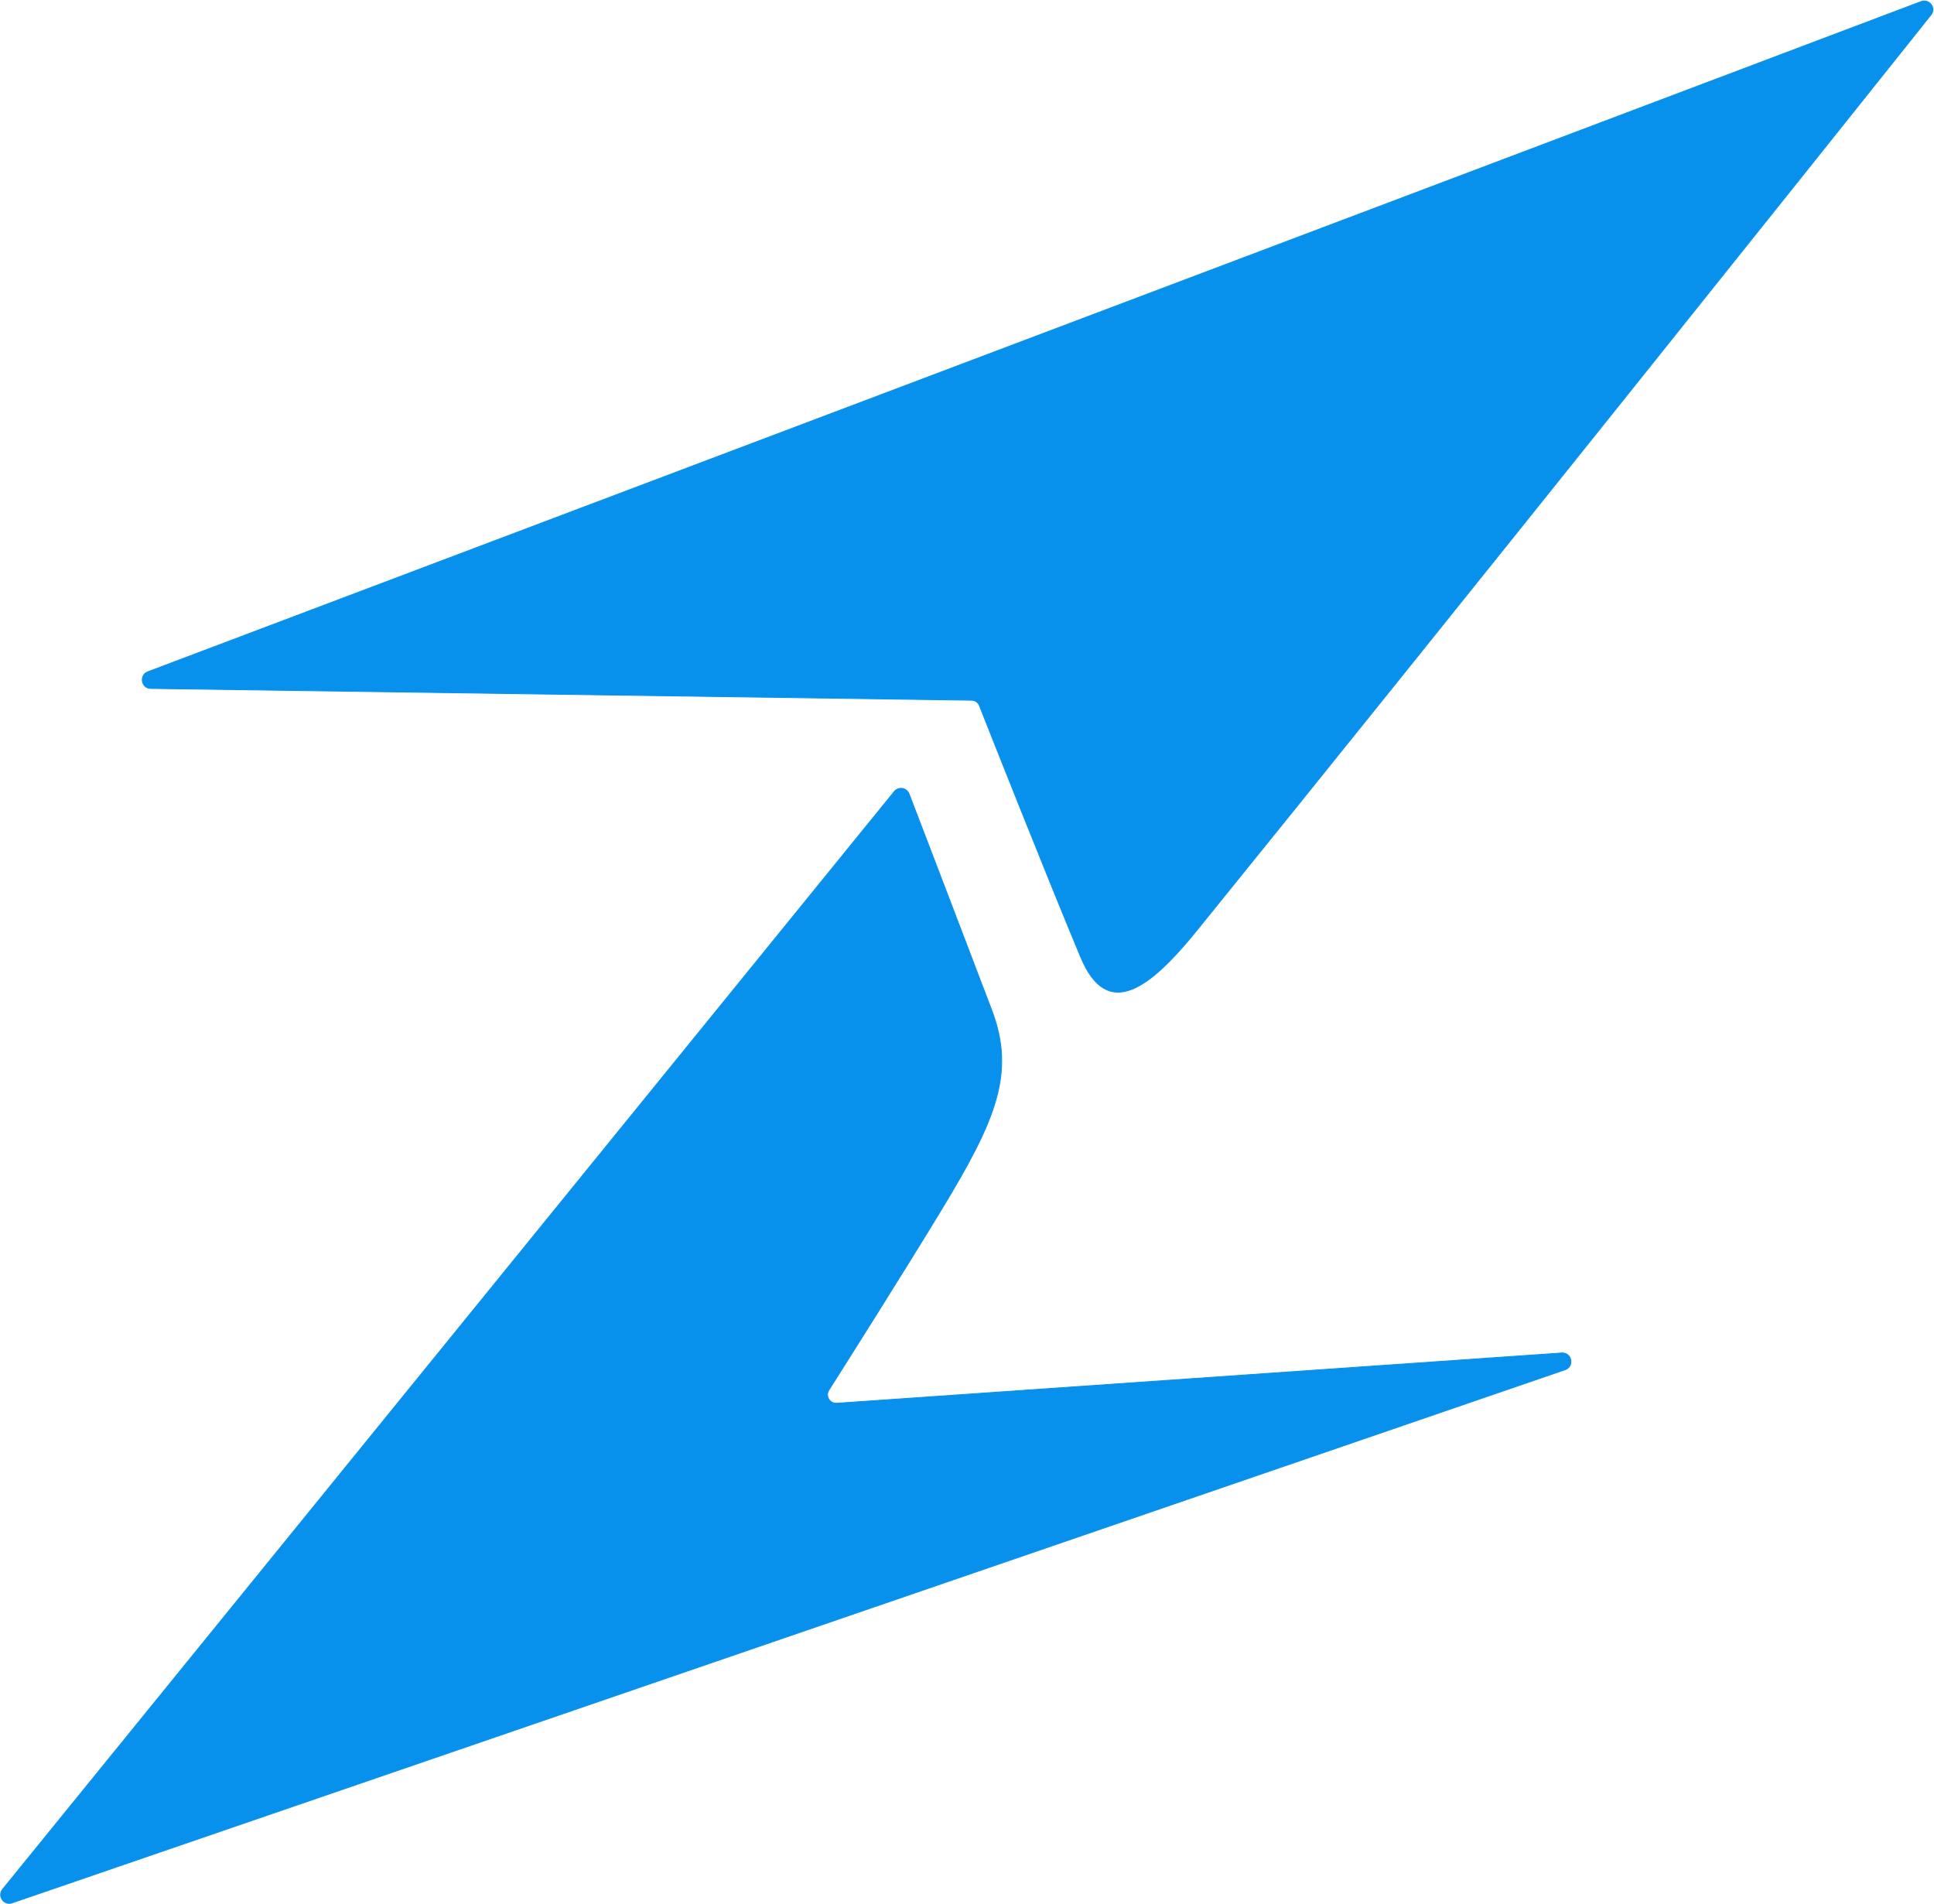 <svg width="2246" height="2211" viewBox="0 0 2246 2211" fill="none" xmlns="http://www.w3.org/2000/svg">
<path d="M2230.97 1.86L171.717 780.082C161.392 783.984 164.072 799.277 175.109 799.435L1128.3 813.089C1132.35 813.147 1135.93 815.535 1137.42 819.308C1150.37 852.13 1212.63 1009.54 1255 1111.25C1285.97 1185.59 1334.76 1148.44 1390 1080.24C1675.5 727.796 2135.95 150.81 2242.5 17.221C2248.83 9.276 2240.48 -1.732 2230.97 1.86Z" fill="#0891EC"/>
<path d="M3.015 2193.9L1038.6 919.128C1043.45 913.158 1052.93 914.658 1055.69 921.84C1072.57 965.883 1120.26 1090.35 1151.5 1172.52C1179.39 1245.88 1157.04 1299.68 1092.75 1405.57C1050.33 1475.44 987.379 1575.07 962.584 1614.19C958.192 1621.12 963.576 1630.07 971.762 1629.5L1813.62 1571.12C1825.29 1570.31 1828.62 1586.75 1817.56 1590.55L14.023 2209.66C4.517 2212.93 -3.322 2201.7 3.015 2193.9Z" fill="#0891EC"/>
<path d="M2230.97 1.86L171.717 780.082C161.392 783.984 164.072 799.277 175.109 799.435L1128.3 813.089C1132.35 813.147 1135.93 815.535 1137.42 819.308C1150.37 852.13 1212.63 1009.54 1255 1111.25C1285.97 1185.59 1334.76 1148.44 1390 1080.24C1675.5 727.796 2135.95 150.81 2242.5 17.221C2248.83 9.276 2240.48 -1.732 2230.97 1.86Z" stroke="#0891EC"/>
<path d="M3.015 2193.9L1038.6 919.128C1043.45 913.158 1052.93 914.658 1055.69 921.84C1072.57 965.883 1120.26 1090.35 1151.5 1172.52C1179.39 1245.88 1157.04 1299.68 1092.75 1405.57C1050.33 1475.44 987.379 1575.07 962.584 1614.19C958.192 1621.12 963.576 1630.07 971.762 1629.5L1813.62 1571.12C1825.29 1570.31 1828.62 1586.75 1817.56 1590.55L14.023 2209.66C4.517 2212.93 -3.322 2201.7 3.015 2193.9Z" stroke="#0891EC"/>
</svg>

